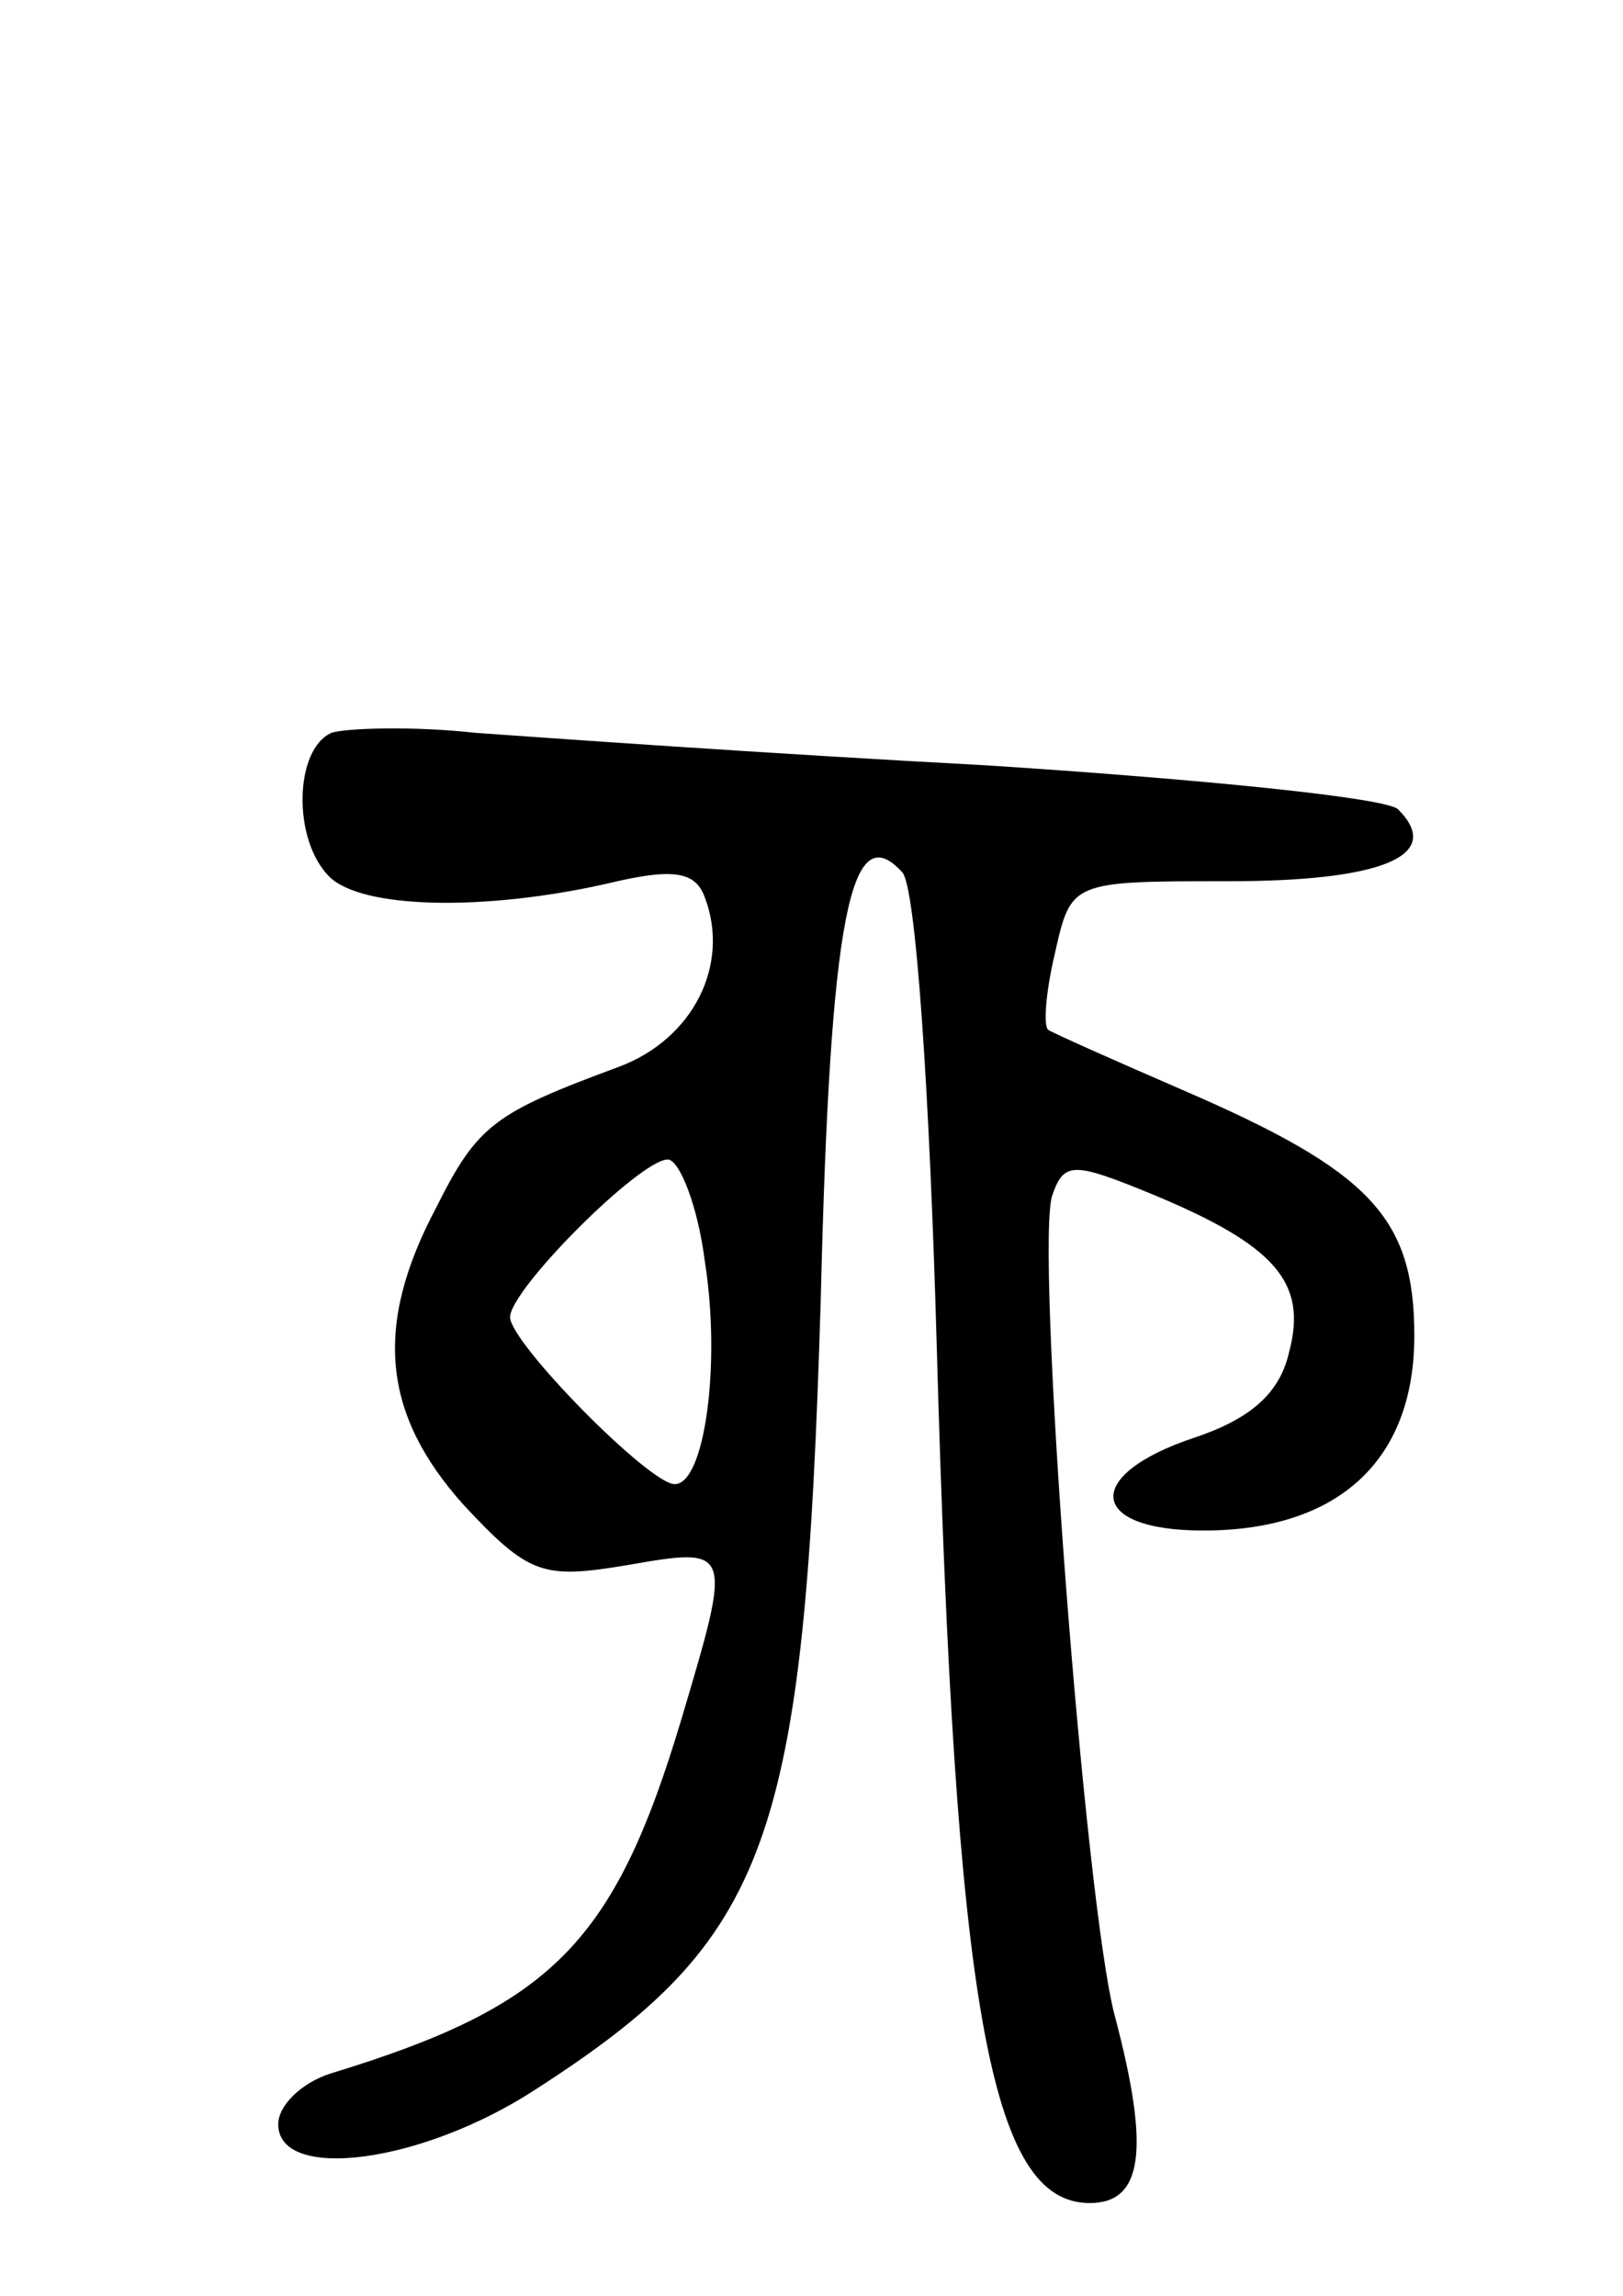 <svg version="1.0" xmlns="http://www.w3.org/2000/svg"
 width="70pt" height="99pt" viewBox="0 0 70 99"
 preserveAspectRatio="xMidYMid meet">
<g transform="translate(0,99) scale(0.1,-0.1)"
fill="#000000" stroke="none">
<path d="M143 674 c-16 -7 -17 -46 -1 -62 14 -14 67 -15 120 -3 29 7 38 5 42
-6 11 -29 -5 -61 -37 -73 -54 -20 -61 -25 -79 -61 -27 -51 -23 -89 12 -128 28
-30 34 -32 70 -26 46 8 46 8 24 -66 -29 -97 -56 -124 -151 -153 -13 -4 -23
-14 -23 -22 0 -25 62 -17 111 15 101 65 116 106 123 341 4 166 13 208 35 184
6 -5 12 -97 15 -204 8 -286 23 -370 66 -370 23 0 26 23 11 80 -13 47 -35 336
-27 355 5 14 9 14 43 0 53 -22 67 -38 59 -68 -4 -18 -17 -29 -41 -37 -48 -16
-46 -40 4 -40 58 0 91 30 91 84 0 51 -19 71 -100 106 -30 13 -57 25 -58 26 -2
2 -1 16 3 33 7 31 7 31 75 31 66 0 93 11 73 31 -5 5 -85 13 -178 19 -94 5
-192 12 -220 14 -27 3 -56 2 -62 0z m161 -228 c7 -44 0 -96 -13 -96 -11 0 -71
61 -71 72 0 12 56 68 68 68 5 0 13 -20 16 -44z"/>
</g>
</svg>
